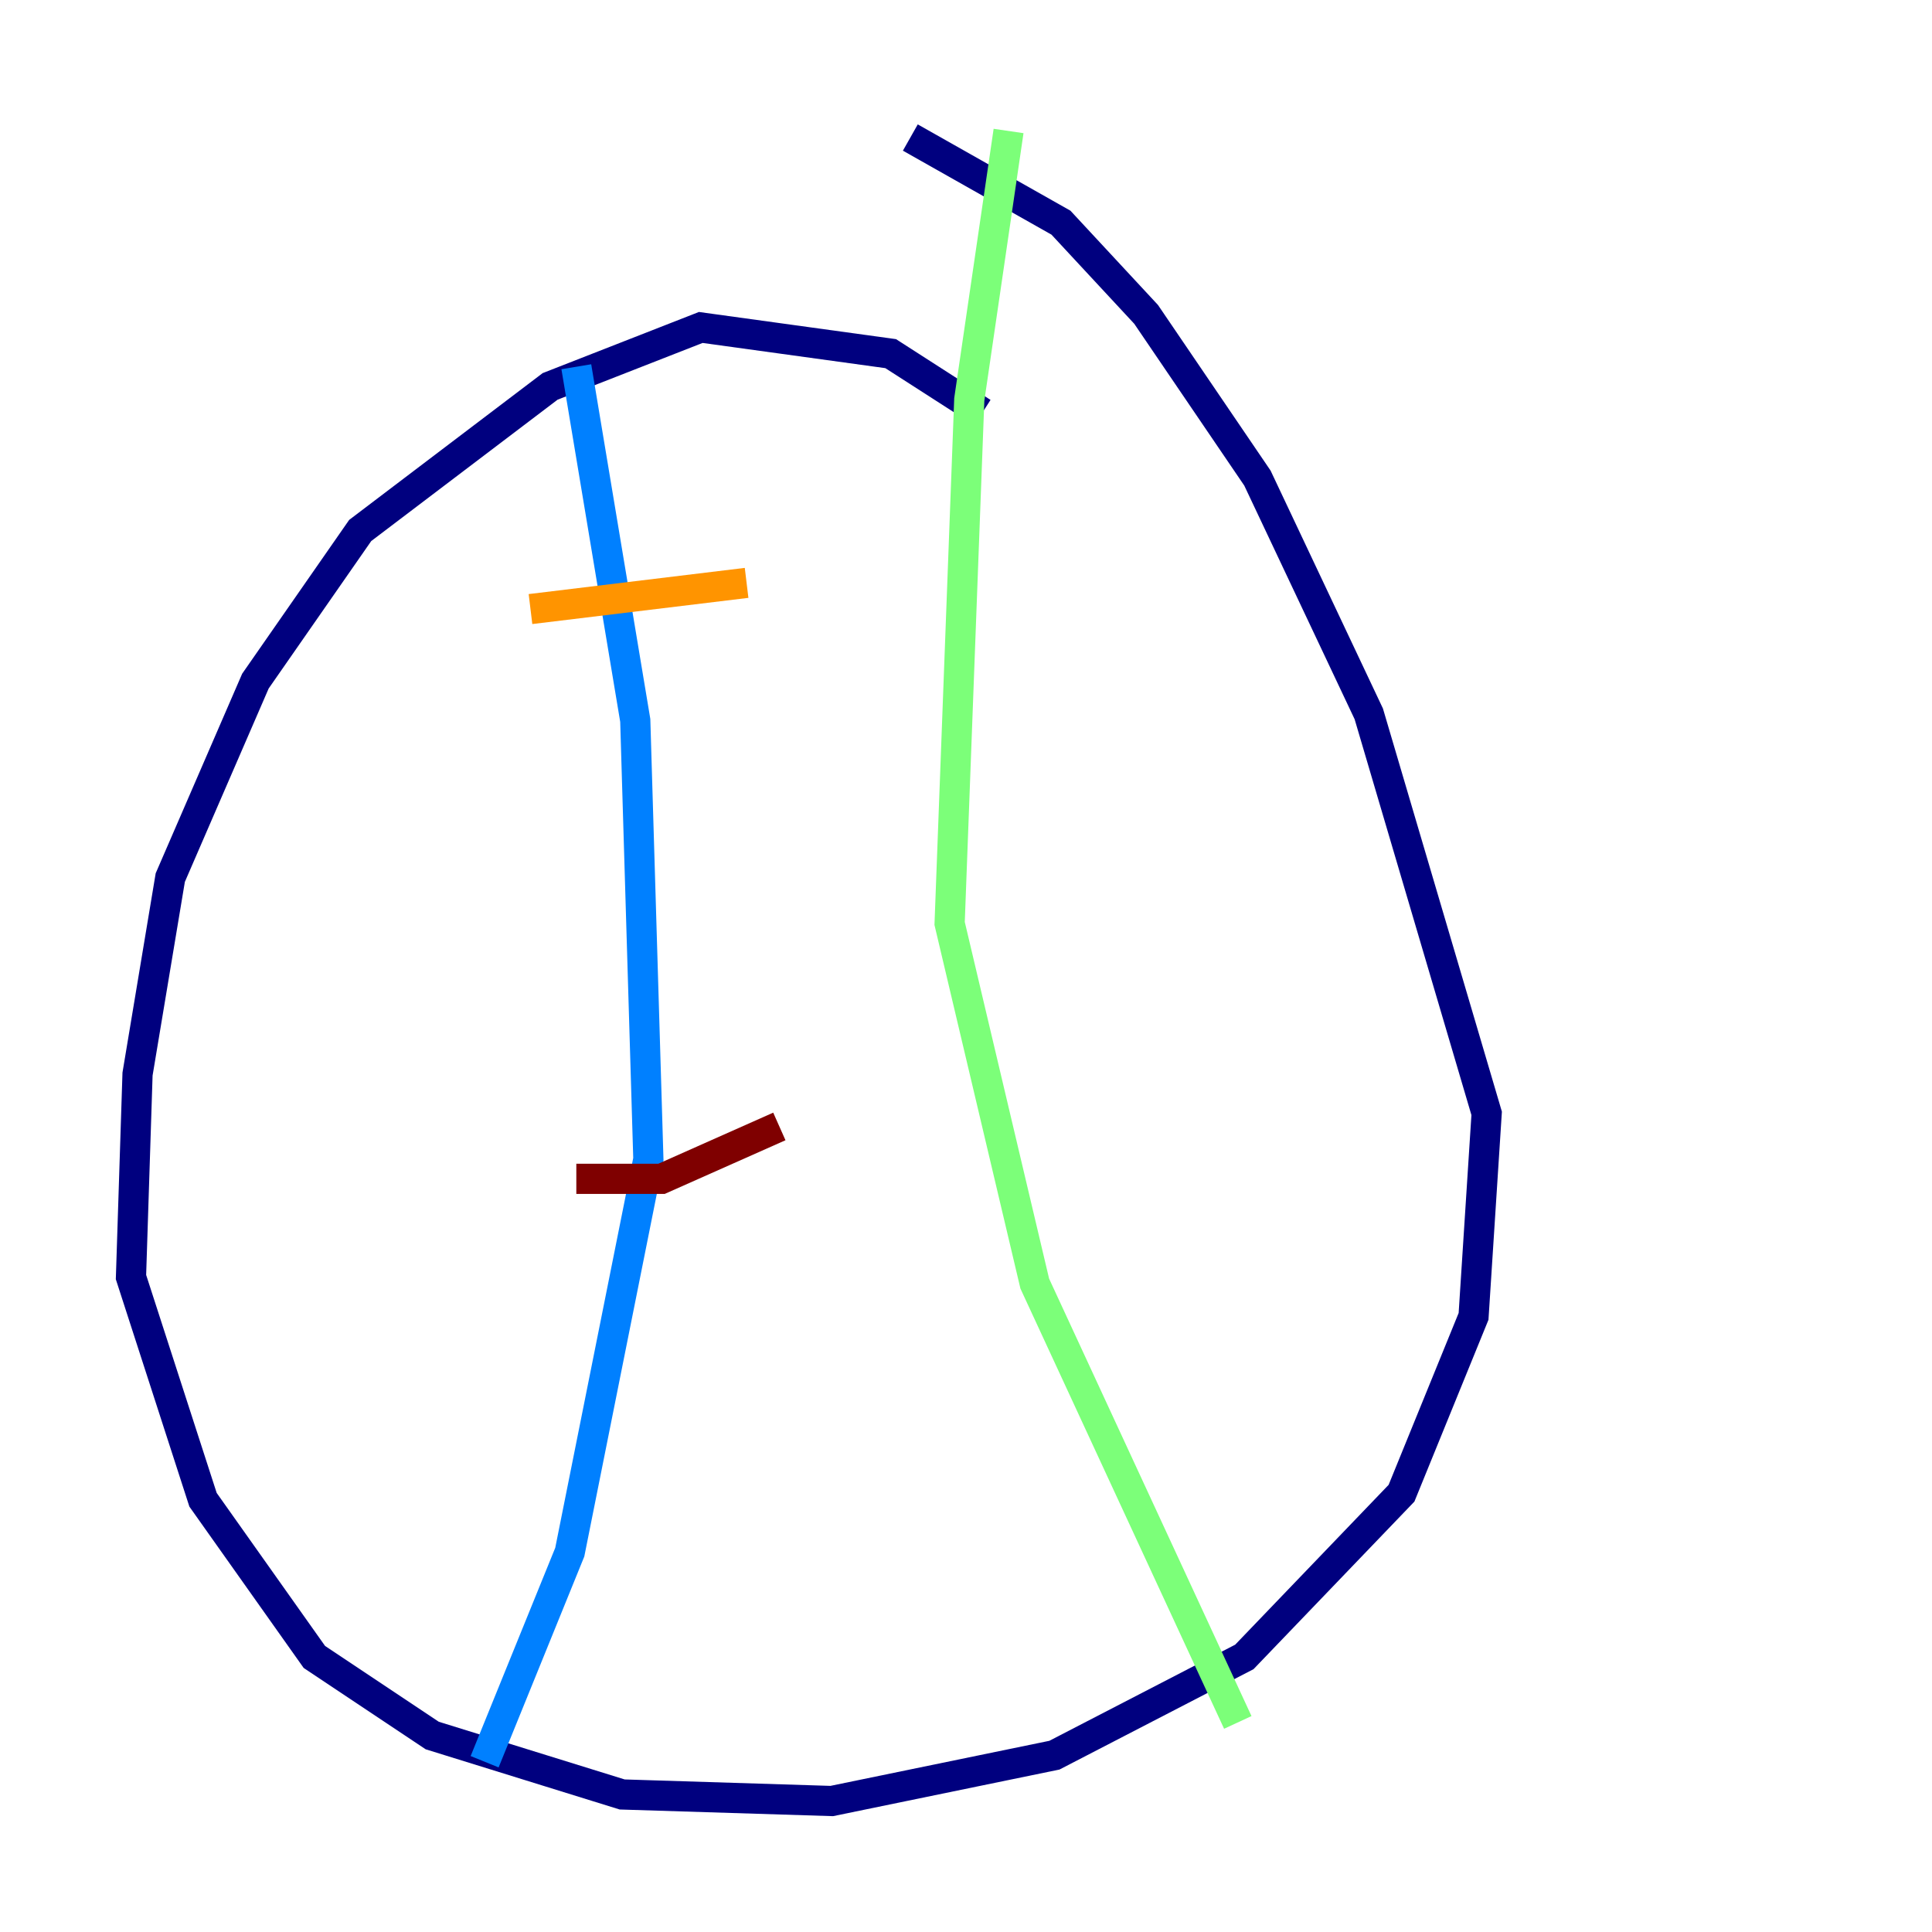 <?xml version="1.0" encoding="utf-8" ?>
<svg baseProfile="tiny" height="128" version="1.2" viewBox="0,0,128,128" width="128" xmlns="http://www.w3.org/2000/svg" xmlns:ev="http://www.w3.org/2001/xml-events" xmlns:xlink="http://www.w3.org/1999/xlink"><defs /><polyline fill="none" points="65.085,27.336 59.01,23.43 46.427,21.695 36.447,25.6 23.864,35.146 16.922,45.125 11.281,58.142 9.112,71.159 8.678,84.61 13.451,99.363 20.827,109.776 28.637,114.983 41.22,118.888 55.105,119.322 69.858,116.285 82.441,109.776 92.854,98.929 97.627,87.214 98.495,73.763 90.685,47.295 83.308,31.675 75.932,20.827 70.291,14.752 60.312,9.112" stroke="#00007f" stroke-width="2" /><polyline fill="none" points="38.183,24.298 42.088,47.729 42.956,76.8 37.749,102.834 32.108,116.719" stroke="#0080ff" stroke-width="2" /><polyline fill="none" points="66.82,8.678 64.217,26.468 62.915,61.18 68.556,85.044 82.007,114.115" stroke="#7cff79" stroke-width="2" /><polyline fill="none" points="35.146,40.352 49.464,38.617" stroke="#ff9400" stroke-width="2" /><polyline fill="none" points="38.183,78.102 43.824,78.102 51.634,74.63" stroke="#7f0000" stroke-width="2" /></svg>